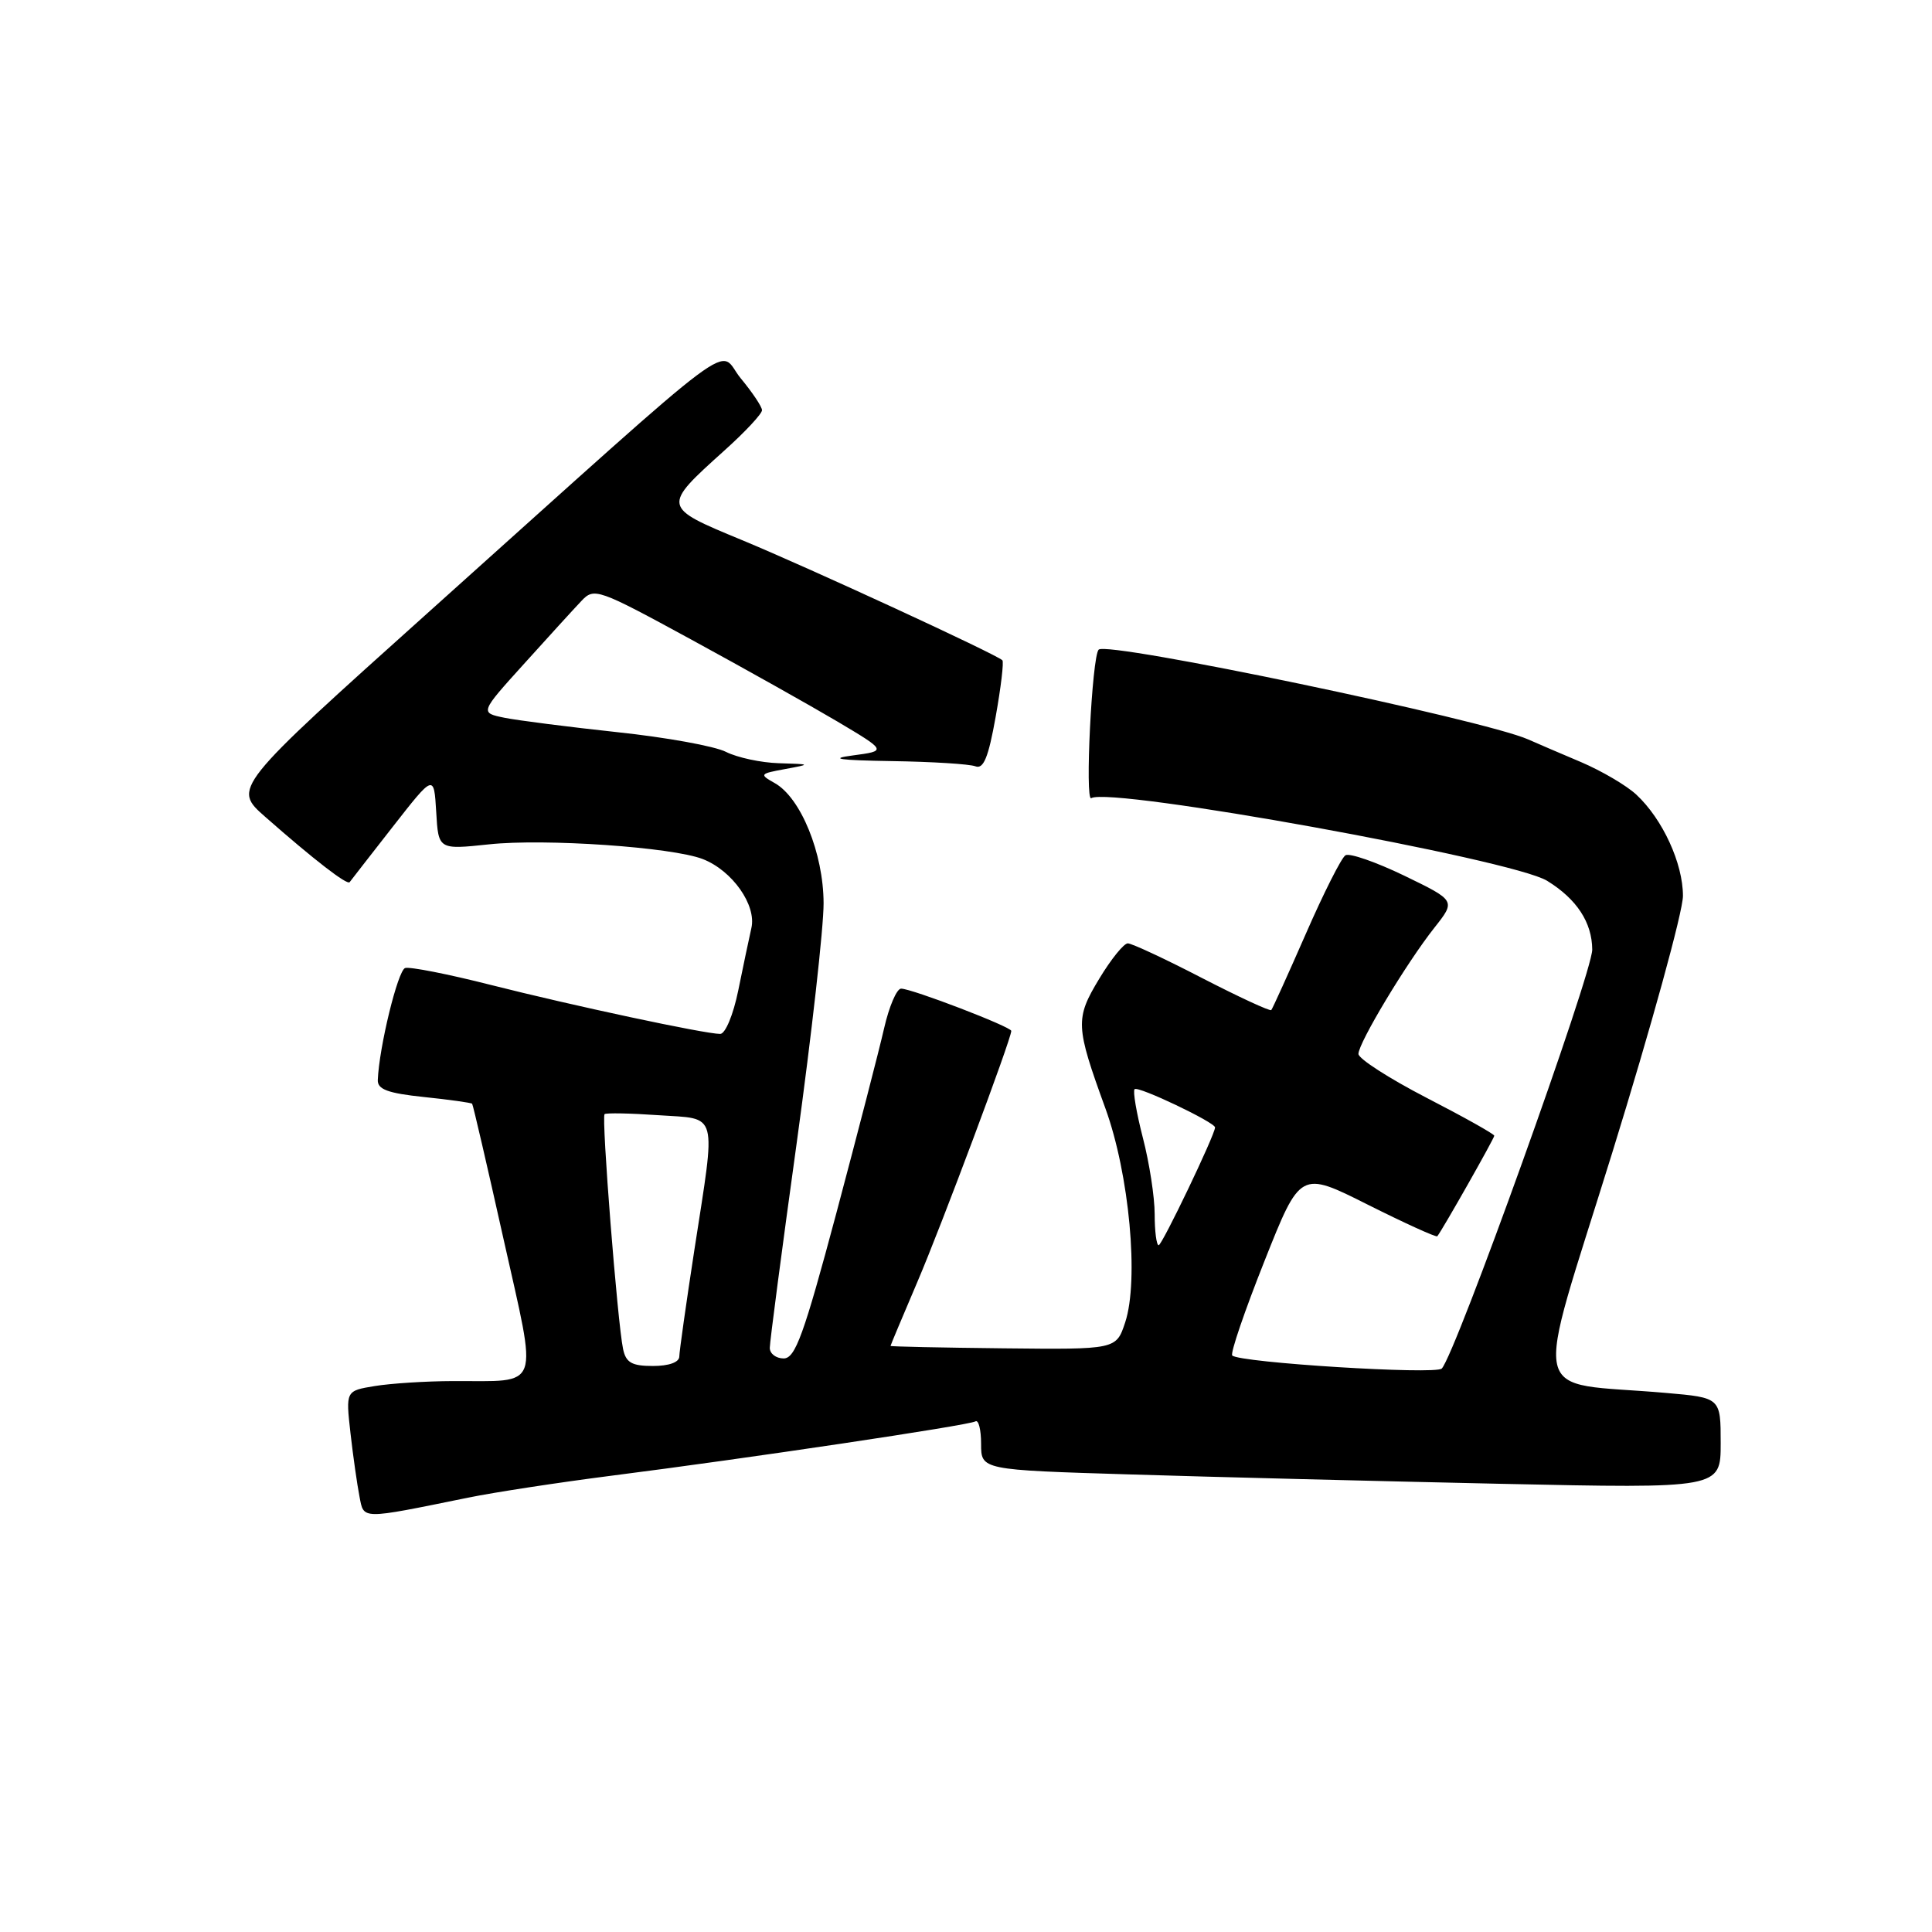 <?xml version="1.0" encoding="UTF-8" standalone="no"?>
<!DOCTYPE svg PUBLIC "-//W3C//DTD SVG 1.1//EN" "http://www.w3.org/Graphics/SVG/1.1/DTD/svg11.dtd" >
<svg xmlns="http://www.w3.org/2000/svg" xmlns:xlink="http://www.w3.org/1999/xlink" version="1.1" viewBox="0 0 256 256">
 <g >
 <path fill="currentColor"
d=" M 62.01 198.45 C 65.59 197.72 74.14 196.42 81.01 195.54 C 98.95 193.26 128.37 188.87 129.25 188.34 C 129.66 188.09 130.00 189.43 130.00 191.32 C 130.00 194.77 130.00 194.77 149.75 195.37 C 160.61 195.71 182.66 196.26 198.75 196.61 C 228.00 197.24 228.00 197.24 228.00 191.22 C 228.00 185.20 228.00 185.20 220.75 184.57 C 202.28 182.95 203.11 186.70 213.65 152.68 C 218.79 136.08 223.00 120.79 223.00 118.71 C 223.00 114.40 220.31 108.54 216.83 105.30 C 215.54 104.09 212.23 102.15 209.49 100.98 C 206.74 99.82 203.60 98.47 202.50 97.98 C 196.55 95.35 146.74 84.93 145.58 86.08 C 144.69 86.97 143.73 106.29 144.60 105.76 C 147.15 104.22 200.41 113.87 205.00 116.71 C 208.93 119.13 210.95 122.22 210.98 125.82 C 211.00 128.94 192.84 179.51 191.04 181.34 C 190.22 182.18 164.23 180.56 163.28 179.61 C 163.00 179.33 164.92 173.71 167.54 167.12 C 172.30 155.13 172.30 155.13 181.25 159.63 C 186.18 162.10 190.32 163.98 190.45 163.81 C 191.15 162.93 198.00 150.84 198.00 150.49 C 198.00 150.27 193.95 148.00 189.00 145.45 C 184.05 142.89 180.00 140.28 180.00 139.65 C 180.01 138.18 186.38 127.58 190.07 122.92 C 192.90 119.34 192.90 119.34 186.07 116.03 C 182.32 114.22 178.81 113.00 178.28 113.33 C 177.75 113.65 175.39 118.33 173.04 123.71 C 170.68 129.09 168.62 133.65 168.45 133.84 C 168.29 134.02 164.16 132.11 159.27 129.59 C 154.39 127.06 149.96 125.00 149.44 125.00 C 148.91 125.00 147.21 127.11 145.66 129.68 C 142.45 134.99 142.50 135.94 146.47 146.86 C 149.64 155.58 150.94 169.63 149.09 175.23 C 147.90 178.82 147.90 178.82 132.95 178.66 C 124.73 178.57 118.00 178.43 118.00 178.34 C 118.00 178.25 119.60 174.45 121.54 169.90 C 124.73 162.46 134.00 137.67 134.00 136.60 C 134.00 136.06 120.82 131.00 119.40 131.00 C 118.82 131.00 117.81 133.36 117.15 136.25 C 116.49 139.14 113.64 150.16 110.82 160.75 C 106.50 176.91 105.38 180.00 103.84 180.00 C 102.83 180.00 102.00 179.37 102.00 178.60 C 102.00 177.83 103.61 165.56 105.58 151.35 C 107.54 137.13 109.14 122.88 109.13 119.68 C 109.11 113.06 106.11 105.70 102.65 103.76 C 100.60 102.61 100.66 102.52 104.00 101.91 C 107.50 101.26 107.50 101.26 103.20 101.13 C 100.84 101.06 97.69 100.38 96.20 99.63 C 94.72 98.87 88.24 97.70 81.82 97.02 C 75.40 96.33 68.67 95.47 66.86 95.11 C 63.58 94.44 63.58 94.44 69.43 87.97 C 72.64 84.41 76.06 80.66 77.03 79.64 C 78.73 77.83 79.17 77.98 91.64 84.77 C 98.71 88.62 107.42 93.51 111.00 95.63 C 117.50 99.50 117.50 99.50 113.00 100.10 C 109.74 100.53 111.17 100.74 118.17 100.85 C 123.49 100.93 128.47 101.24 129.25 101.54 C 130.32 101.95 130.97 100.37 131.93 94.98 C 132.63 91.07 133.03 87.70 132.82 87.49 C 132.03 86.70 107.13 75.21 98.28 71.55 C 87.69 67.17 87.69 67.17 95.97 59.71 C 98.74 57.23 100.99 54.81 100.97 54.35 C 100.96 53.88 99.69 51.99 98.16 50.14 C 94.91 46.22 99.59 42.71 56.96 80.96 C 30.81 104.43 30.81 104.43 35.16 108.25 C 41.59 113.91 46.02 117.33 46.33 116.89 C 46.49 116.68 49.06 113.36 52.06 109.53 C 57.50 102.57 57.50 102.57 57.80 107.58 C 58.09 112.59 58.09 112.59 64.80 111.88 C 72.22 111.09 89.04 112.25 93.12 113.83 C 97.03 115.35 100.27 119.94 99.56 122.98 C 99.25 124.36 98.46 128.09 97.82 131.25 C 97.17 134.45 96.11 137.00 95.43 137.00 C 93.41 137.00 75.85 133.25 65.00 130.50 C 59.38 129.07 54.28 128.07 53.68 128.27 C 52.71 128.60 50.23 138.77 50.06 143.11 C 50.01 144.35 51.40 144.86 56.17 145.36 C 59.56 145.71 62.44 146.12 62.56 146.25 C 62.68 146.39 64.55 154.45 66.72 164.18 C 71.27 184.54 71.83 182.95 60.00 183.00 C 56.42 183.01 51.77 183.31 49.65 183.66 C 45.81 184.29 45.81 184.29 46.44 189.90 C 46.79 192.98 47.33 196.75 47.63 198.28 C 48.23 201.37 47.67 201.37 62.01 198.45 Z  M 82.56 178.75 C 81.82 175.25 79.67 147.99 80.11 147.63 C 80.32 147.45 83.54 147.51 87.25 147.77 C 95.25 148.32 94.89 146.96 92.01 165.61 C 90.92 172.70 90.02 179.06 90.01 179.75 C 90.00 180.51 88.63 181.00 86.52 181.00 C 83.72 181.00 82.94 180.56 82.56 178.75 Z  M 153.00 160.89 C 153.00 158.64 152.30 154.09 151.44 150.78 C 150.59 147.48 150.09 144.57 150.34 144.32 C 150.80 143.86 161.00 148.72 161.00 149.39 C 161.00 150.35 153.98 165.00 153.53 165.00 C 153.24 165.00 153.00 163.15 153.00 160.89 Z "/>
</g>
</svg>